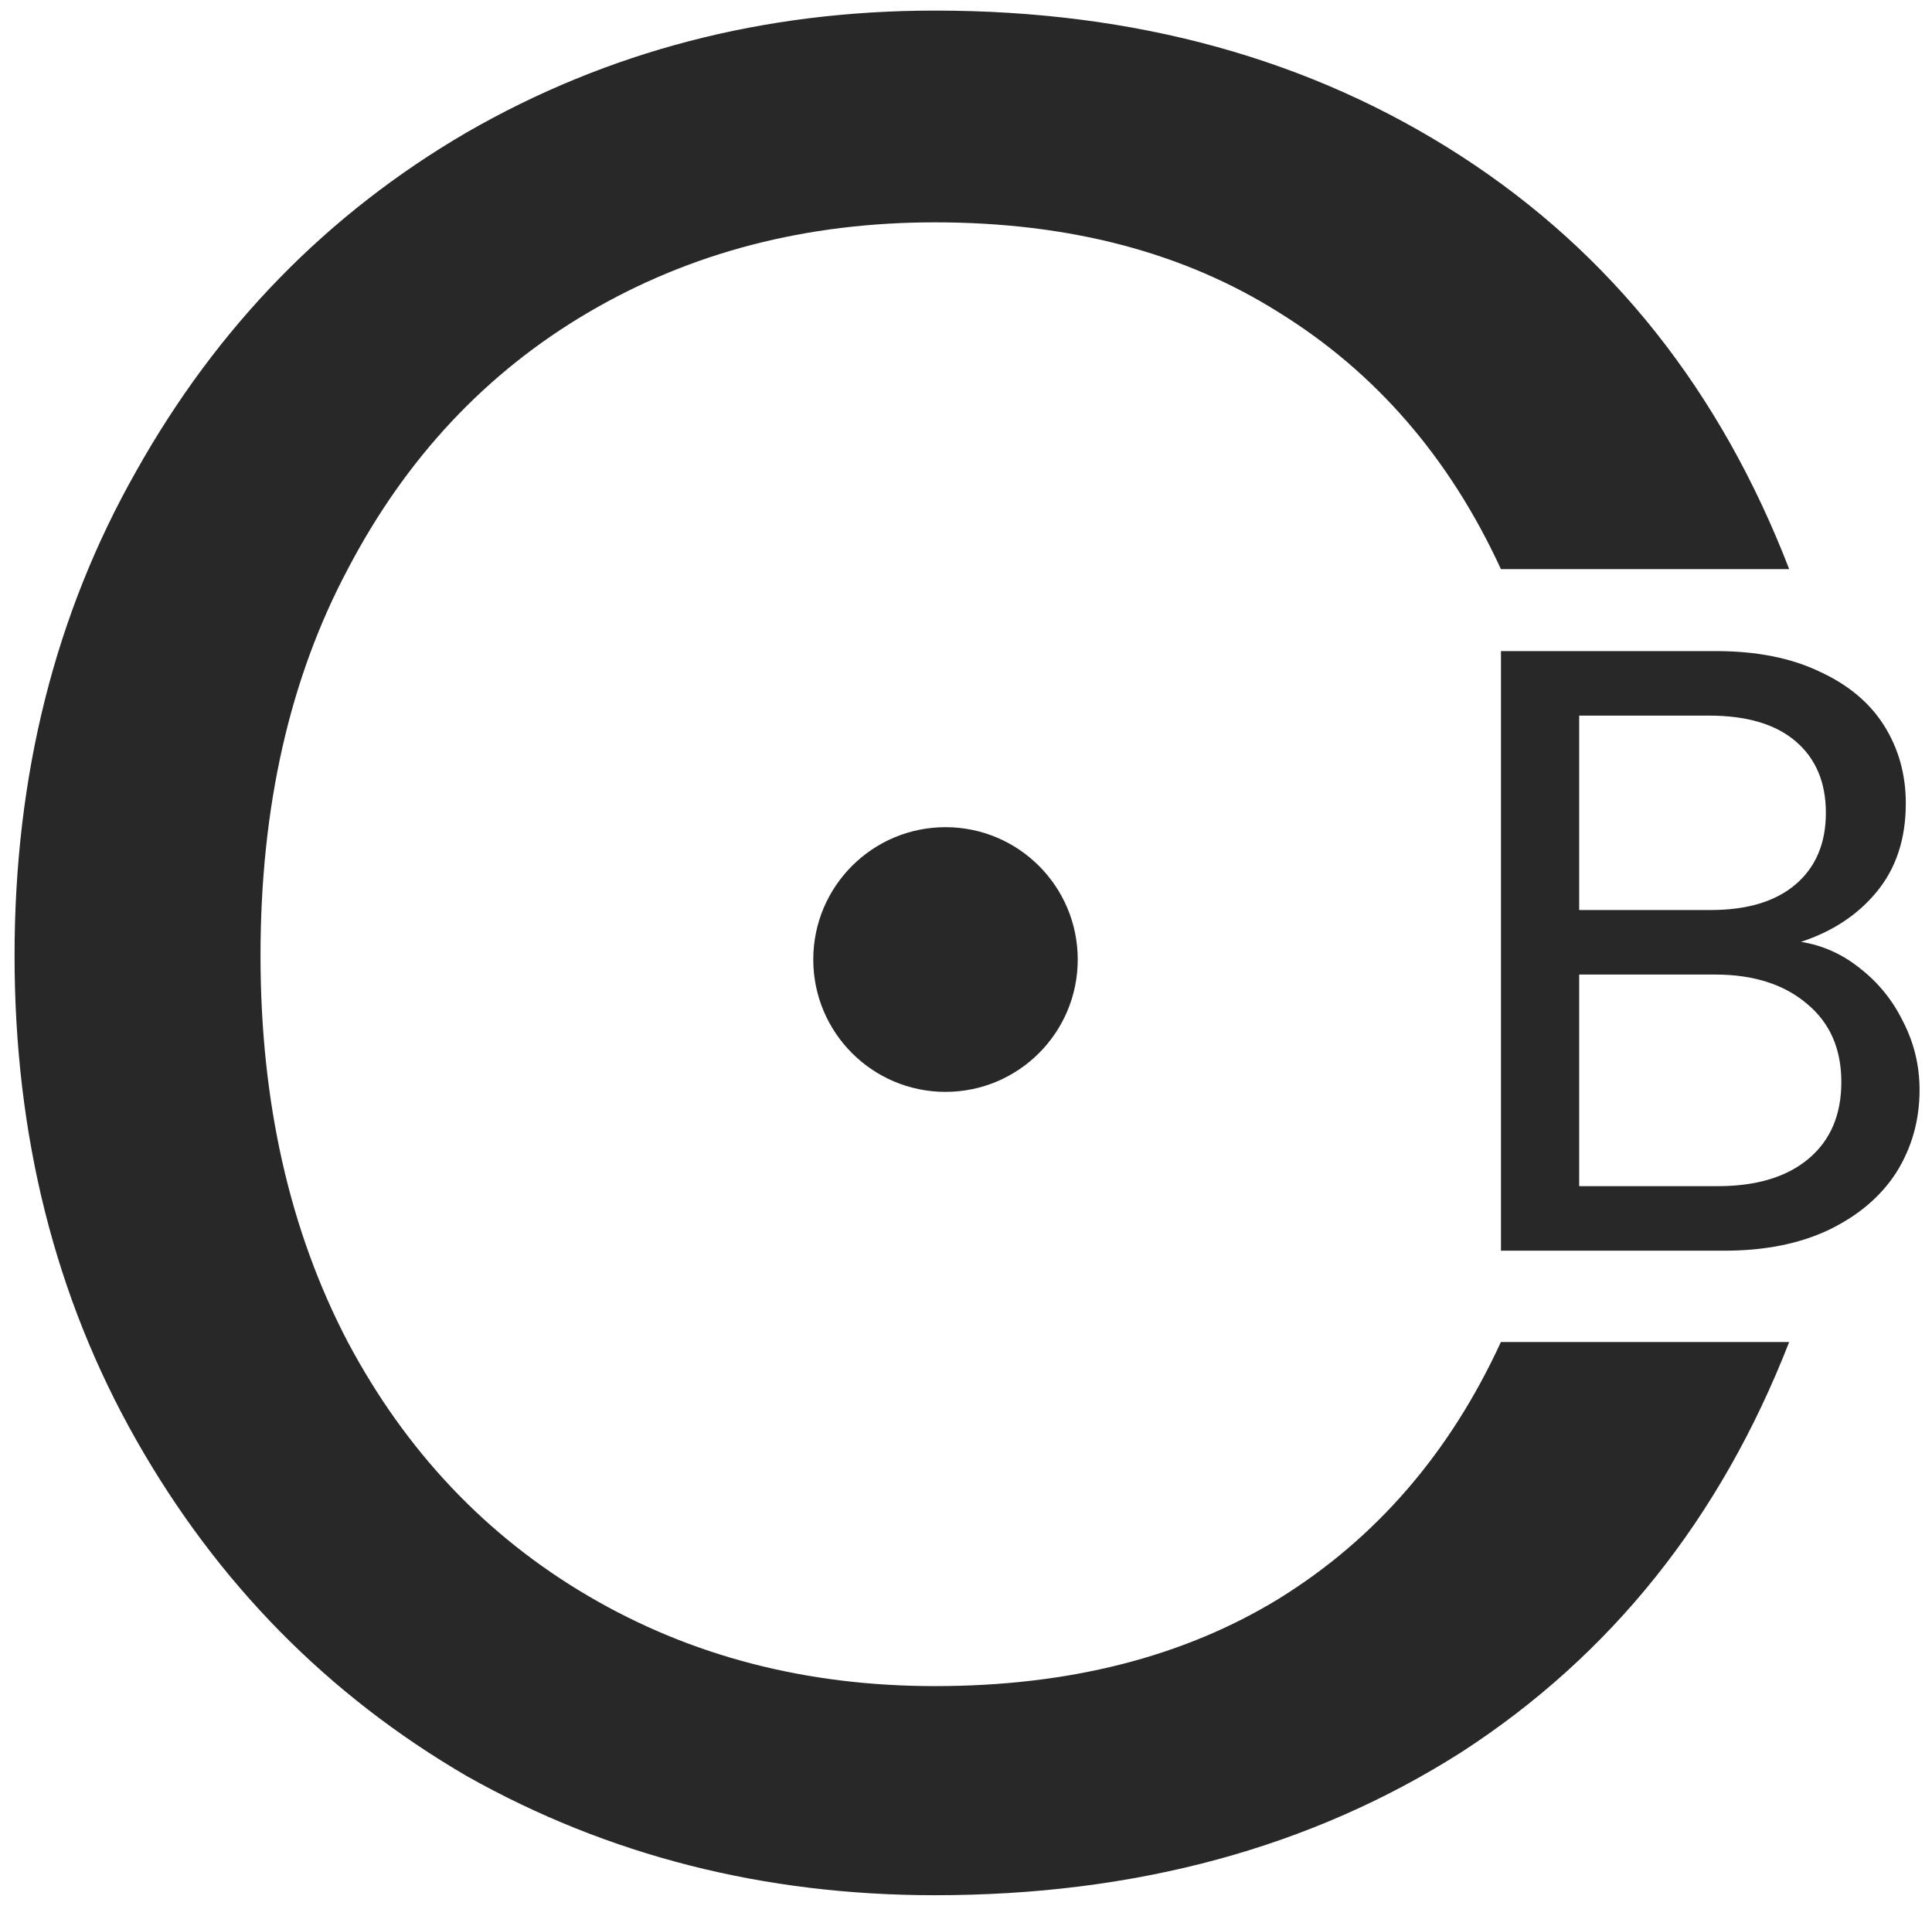 <svg width="292" height="288" viewBox="0 0 292 288" fill="none" xmlns="http://www.w3.org/2000/svg">
<g style="mix-blend-mode:hard-light">
<path d="M2.2 144.4C2.2 117.2 8.329 92.8 20.587 71.2C32.845 49.333 49.501 32.267 70.553 20C91.871 7.733 115.455 1.6 141.303 1.6C171.682 1.6 198.197 8.933 220.848 23.6C243.499 38.267 260.021 59.067 270.414 86H226.844C219.116 69.2 207.924 56.267 193.267 47.2C178.877 38.133 161.556 33.6 141.303 33.6C121.85 33.6 104.396 38.133 88.94 47.2C73.484 56.267 61.359 69.2 52.565 86C43.771 102.533 39.374 122 39.374 144.4C39.374 166.533 43.771 186 52.565 202.8C61.359 219.333 73.484 232.133 88.94 241.2C104.396 250.267 121.85 254.8 141.303 254.8C161.556 254.8 178.877 250.4 193.267 241.6C207.924 232.533 219.116 219.6 226.844 202.8H270.414C260.021 229.467 243.499 250.133 220.848 264.8C198.197 279.2 171.682 286.4 141.303 286.4C115.455 286.4 91.871 280.4 70.553 268.4C49.501 256.133 32.845 239.2 20.587 217.6C8.329 196 2.2 171.6 2.2 144.4Z" fill="#282828"/>
</g>
<path d="M272.192 142.33C275.484 142.85 278.471 144.193 281.156 146.36C283.928 148.527 286.093 151.213 287.652 154.42C289.297 157.627 290.12 161.05 290.12 164.69C290.12 169.283 288.951 173.443 286.612 177.17C284.274 180.81 280.853 183.713 276.35 185.88C271.933 187.96 266.693 189 260.63 189H226.854V98.39H259.331C265.48 98.39 270.72 99.43 275.05 101.51C279.381 103.503 282.629 106.233 284.794 109.7C286.959 113.167 288.041 117.067 288.041 121.4C288.041 126.773 286.569 131.237 283.625 134.79C280.767 138.257 276.956 140.77 272.192 142.33ZM238.676 137.52H258.552C264.095 137.52 268.382 136.22 271.413 133.62C274.444 131.02 275.96 127.423 275.96 122.83C275.96 118.237 274.444 114.64 271.413 112.04C268.382 109.44 264.008 108.14 258.292 108.14H238.676V137.52ZM259.591 179.25C265.48 179.25 270.071 177.863 273.362 175.09C276.653 172.317 278.298 168.46 278.298 163.52C278.298 158.493 276.566 154.55 273.102 151.69C269.638 148.743 265.004 147.27 259.201 147.27H238.676V179.25H259.591Z" fill="#282828"/>
<g style="mix-blend-mode:hard-light">
<path d="M162.888 145C162.888 156.046 153.94 165 142.902 165C131.864 165 122.916 156.046 122.916 145C122.916 133.954 131.864 125 142.902 125C153.94 125 162.888 133.954 162.888 145Z" fill="#282828"/>
</g>
<style>
    @media (prefers-color-scheme: dark) {
      path {
        fill: #fff;
      }
    }
  </style>
</svg>
